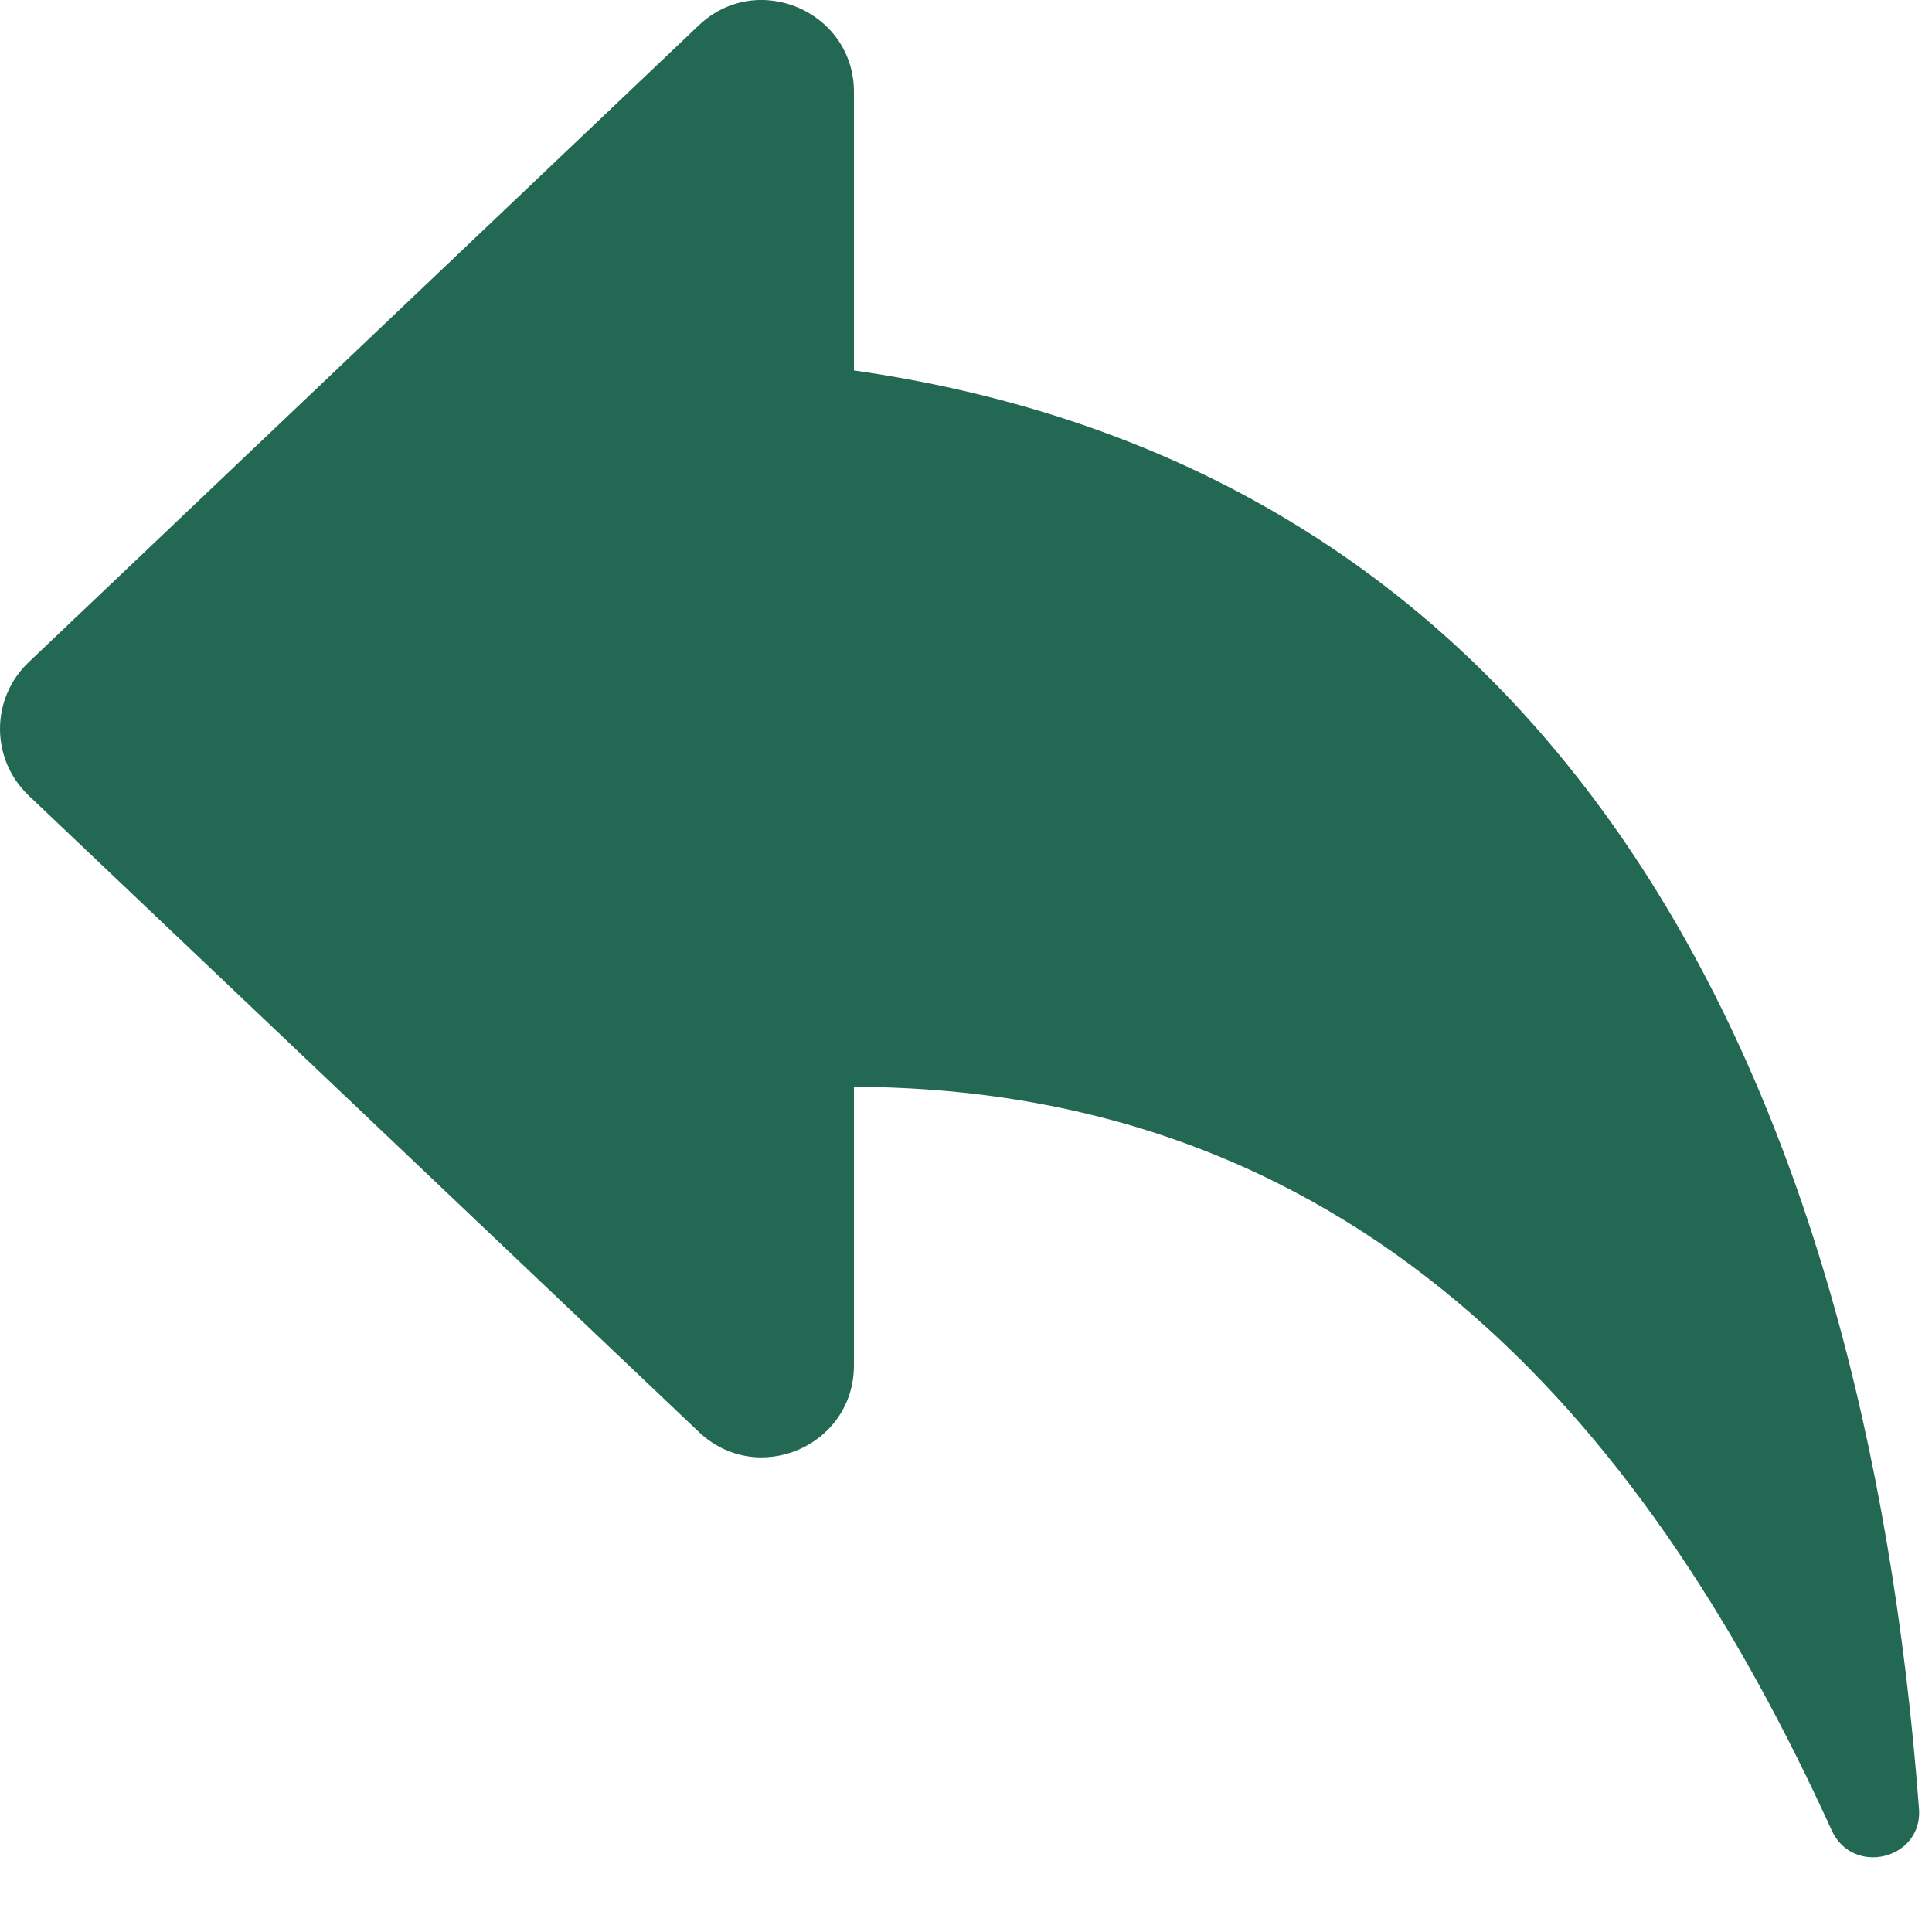 <svg width="15" height="15" viewBox="0 0 15 15" fill="none" xmlns="http://www.w3.org/2000/svg">
<path fill-rule="evenodd" clip-rule="evenodd" d="M6.63 2.876V0.714C6.63 0.09 5.88 -0.235 5.425 0.197L0.222 5.142C-0.074 5.424 -0.074 5.894 0.222 6.176L5.425 11.117C5.88 11.549 6.63 11.228 6.63 10.6V8.438C10.656 8.452 12.846 11.192 14.221 14.21C14.385 14.571 14.929 14.435 14.899 14.043C14.476 8.427 12.195 3.675 6.63 2.876Z" fill="#236852"/>
</svg>
